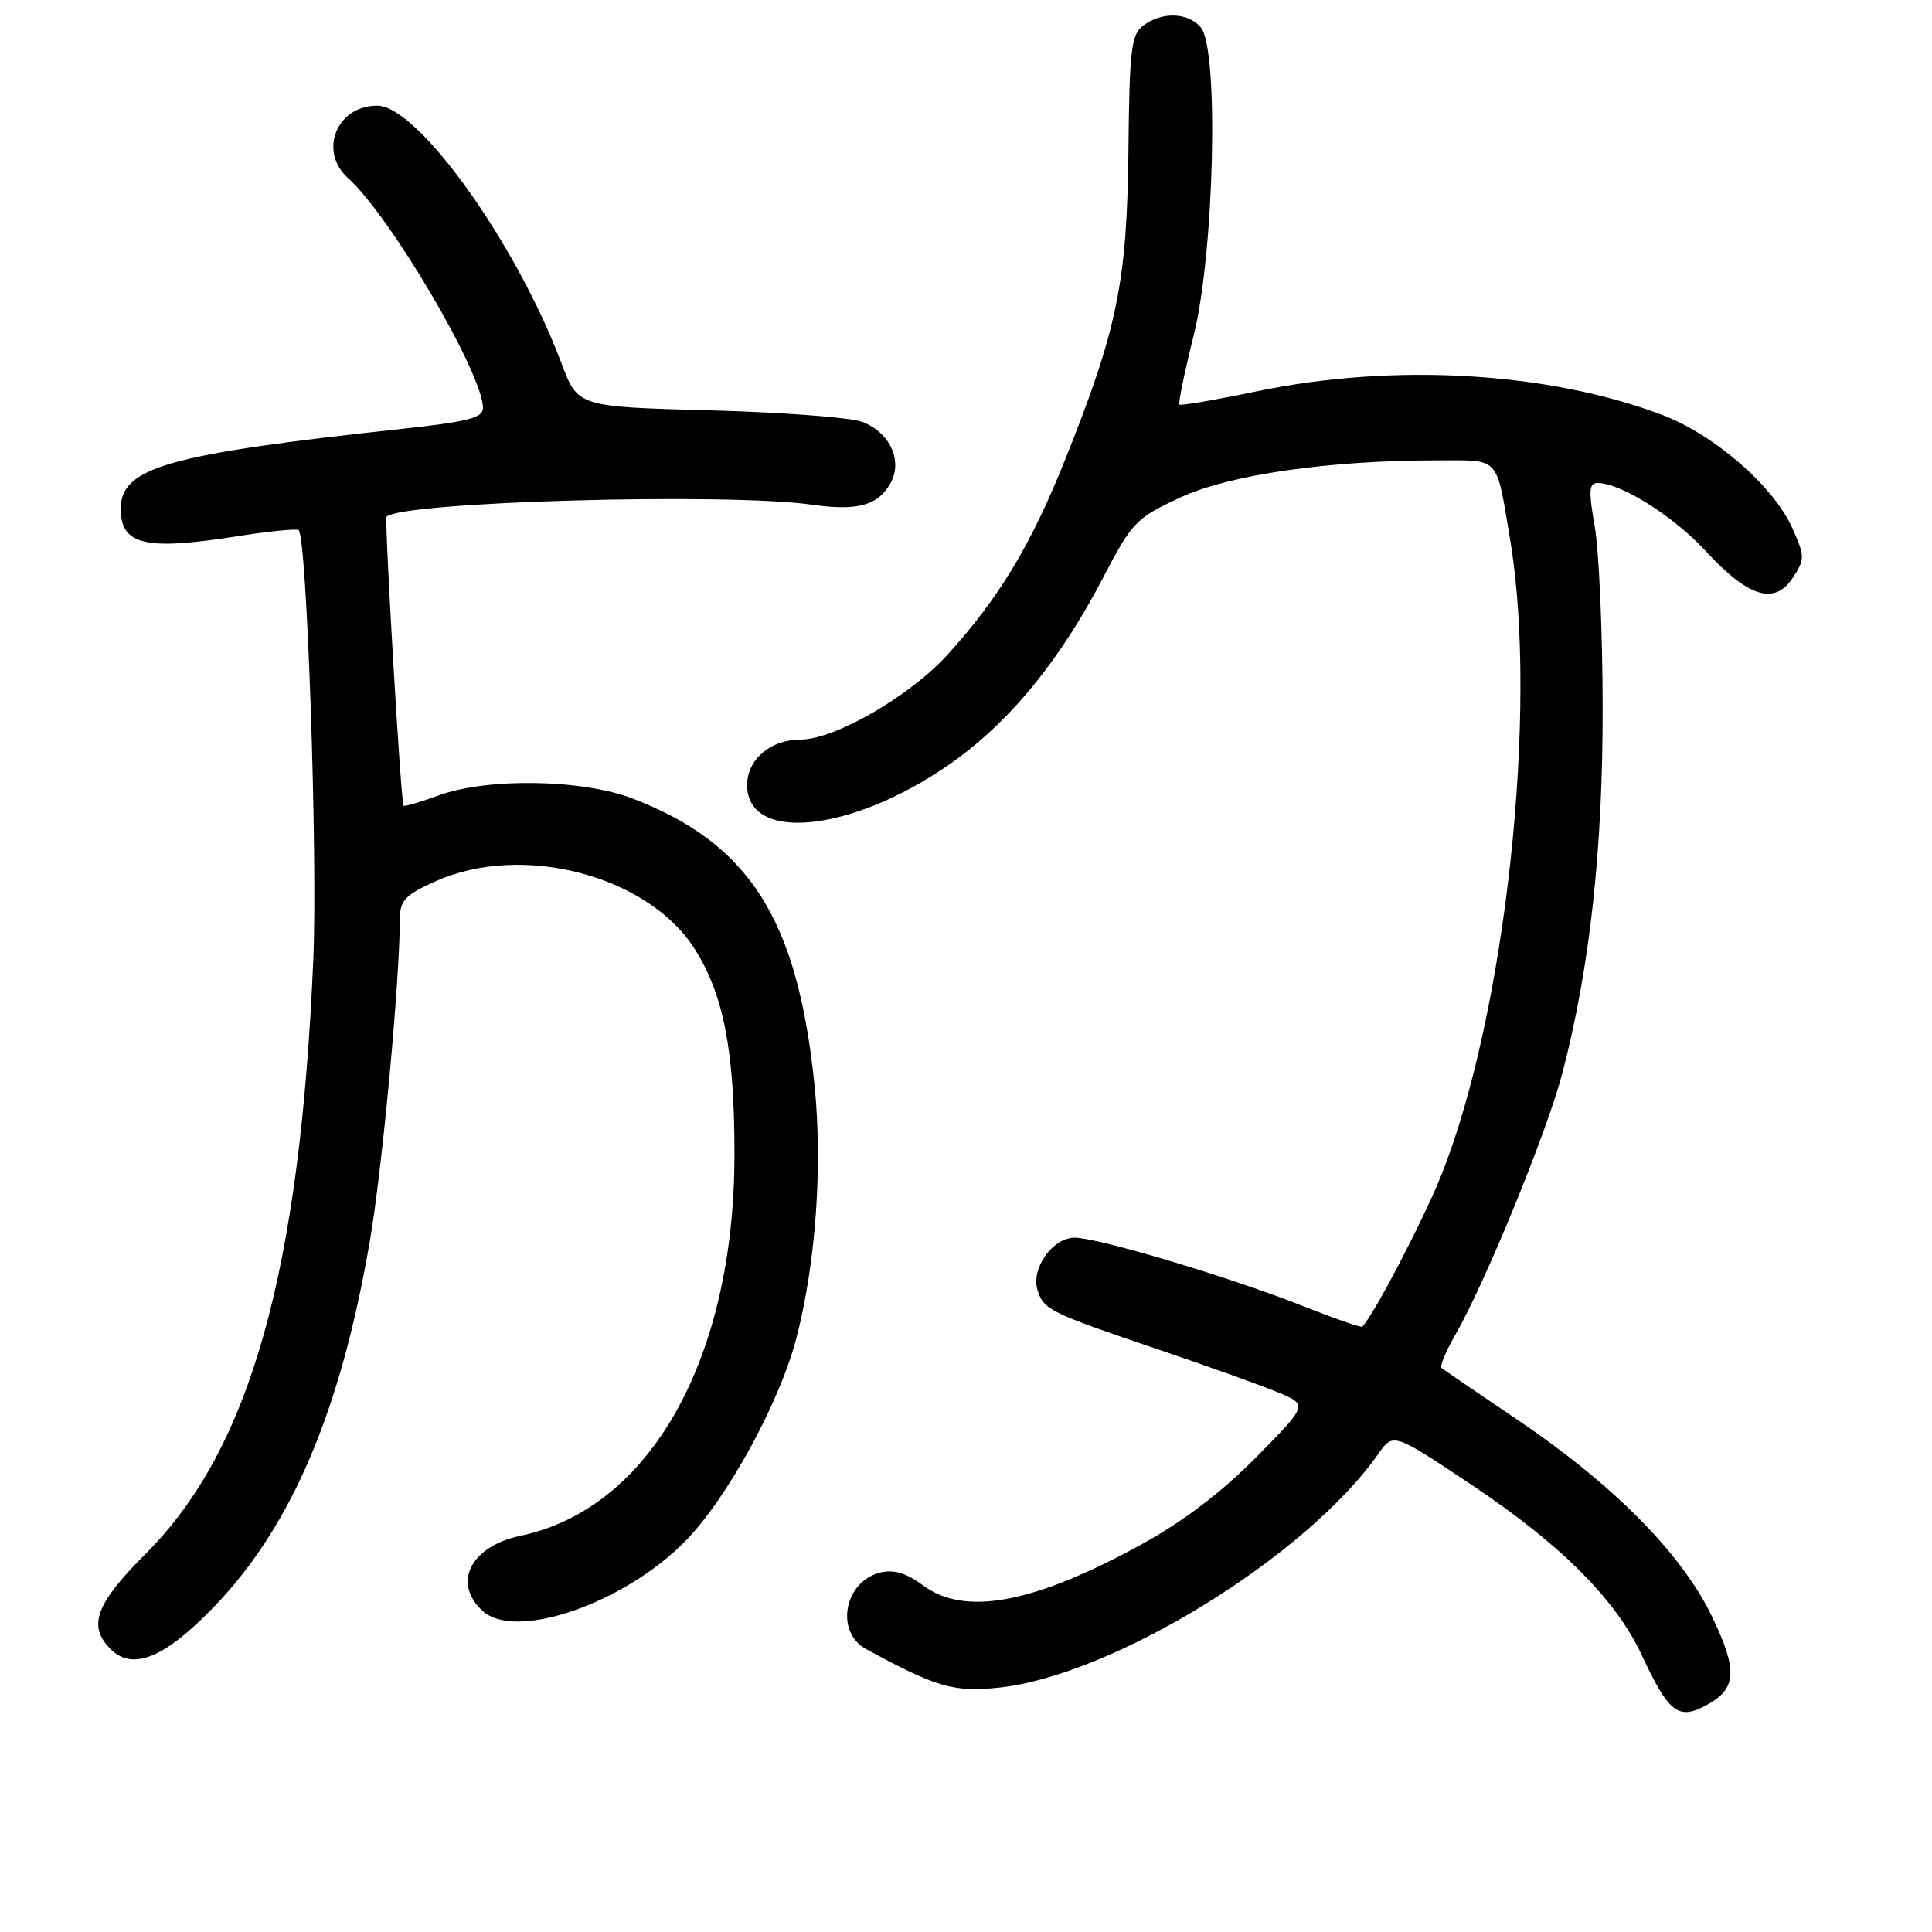 <?xml version="1.0" encoding="UTF-8" standalone="no"?>
<!DOCTYPE svg PUBLIC "-//W3C//DTD SVG 1.1//EN" "http://www.w3.org/Graphics/SVG/1.1/DTD/svg11.dtd" >
<svg xmlns="http://www.w3.org/2000/svg" xmlns:xlink="http://www.w3.org/1999/xlink" version="1.1" viewBox="0 0 256 256">
 <g >
 <path fill="currentColor"
d=" M 226.04 225.98 C 230.13 223.79 230.30 221.42 226.91 214.32 C 222.91 205.93 213.86 196.77 201.00 188.08 C 195.78 184.56 191.28 181.49 191.02 181.27 C 190.75 181.05 191.57 179.07 192.83 176.88 C 196.80 169.98 204.97 150.02 207.01 142.24 C 210.67 128.23 212.40 112.50 212.36 93.50 C 212.34 83.60 211.87 72.91 211.31 69.75 C 210.48 65.03 210.55 64.00 211.69 64.00 C 214.77 64.00 221.76 68.40 226.00 73.00 C 231.67 79.16 235.15 80.23 237.56 76.55 C 239.18 74.07 239.18 73.72 237.45 69.89 C 234.96 64.37 227.08 57.55 220.20 54.96 C 205.08 49.26 184.67 48.08 166.55 51.85 C 161.07 52.99 156.45 53.78 156.28 53.61 C 156.11 53.44 156.96 49.29 158.18 44.40 C 160.90 33.48 161.53 6.55 159.13 3.66 C 157.47 1.65 154.05 1.51 151.53 3.35 C 149.89 4.56 149.66 6.39 149.52 20.10 C 149.33 37.42 148.03 43.72 141.08 61.04 C 136.59 72.23 132.40 79.19 125.61 86.69 C 120.62 92.22 110.62 98.00 106.06 98.00 C 102.09 98.00 99.00 100.64 99.00 104.02 C 99.00 112.01 113.82 110.12 126.94 100.47 C 134.22 95.11 140.66 87.11 146.11 76.65 C 150.01 69.18 150.50 68.66 156.35 65.94 C 162.93 62.89 176.01 61.00 190.54 61.00 C 198.86 61.00 198.22 60.30 200.10 71.50 C 203.88 94.00 199.49 134.46 190.97 155.74 C 188.63 161.59 182.12 174.09 180.52 175.79 C 180.38 175.95 176.82 174.71 172.62 173.05 C 163.08 169.26 145.51 164.00 142.39 164.00 C 139.47 164.00 136.58 168.10 137.48 170.95 C 138.31 173.56 139.04 173.92 153.50 178.82 C 160.10 181.05 167.25 183.62 169.40 184.52 C 173.30 186.15 173.30 186.15 166.40 193.14 C 161.81 197.78 156.71 201.65 151.18 204.68 C 136.95 212.48 127.86 214.18 122.32 210.08 C 120.06 208.41 118.43 207.93 116.61 208.38 C 111.85 209.58 110.62 216.25 114.75 218.50 C 124.02 223.56 126.37 224.25 132.34 223.62 C 147.44 222.04 173.10 206.24 182.62 192.66 C 184.61 189.81 184.61 189.81 195.20 196.89 C 206.82 204.66 214.11 211.96 217.49 219.21 C 221.11 226.96 222.36 227.95 226.04 225.98 Z  M 28.50 212.76 C 38.69 202.13 45.18 186.82 49.01 164.42 C 50.67 154.76 52.96 130.10 52.99 121.69 C 53.00 119.31 53.72 118.56 57.75 116.76 C 69.19 111.63 85.87 116.00 92.04 125.73 C 95.89 131.80 97.33 139.22 97.32 153.00 C 97.31 180.02 86.16 199.89 69.00 203.49 C 62.33 204.89 59.88 209.77 63.98 213.48 C 68.36 217.44 82.79 212.43 90.86 204.15 C 96.41 198.45 103.25 185.94 105.50 177.40 C 108.09 167.52 109.03 154.49 107.92 143.71 C 105.67 121.79 99.32 111.79 83.88 105.83 C 77.16 103.24 64.60 103.03 58.09 105.41 C 55.67 106.30 53.59 106.90 53.47 106.76 C 53.12 106.34 50.91 68.76 51.22 68.46 C 53.33 66.47 96.30 65.26 107.65 66.88 C 113.67 67.74 116.42 66.96 118.04 63.93 C 119.62 60.98 117.88 57.29 114.26 55.90 C 112.74 55.32 103.64 54.63 94.03 54.37 C 76.56 53.90 76.56 53.90 74.40 48.14 C 68.42 32.24 55.38 14.00 49.98 14.00 C 44.60 14.00 42.17 20.04 46.12 23.60 C 51.73 28.64 64.00 49.54 64.00 54.06 C 64.00 55.37 61.99 55.88 53.25 56.83 C 22.24 60.17 16.00 61.94 16.00 67.42 C 16.00 72.21 19.22 72.98 31.34 71.07 C 35.64 70.39 39.36 70.02 39.58 70.25 C 40.67 71.34 42.10 113.29 41.52 127.00 C 39.76 168.54 33.15 192.04 19.34 205.84 C 12.66 212.52 11.58 215.44 14.66 218.52 C 17.60 221.45 21.88 219.67 28.50 212.76 Z "/>
</g>
</svg>